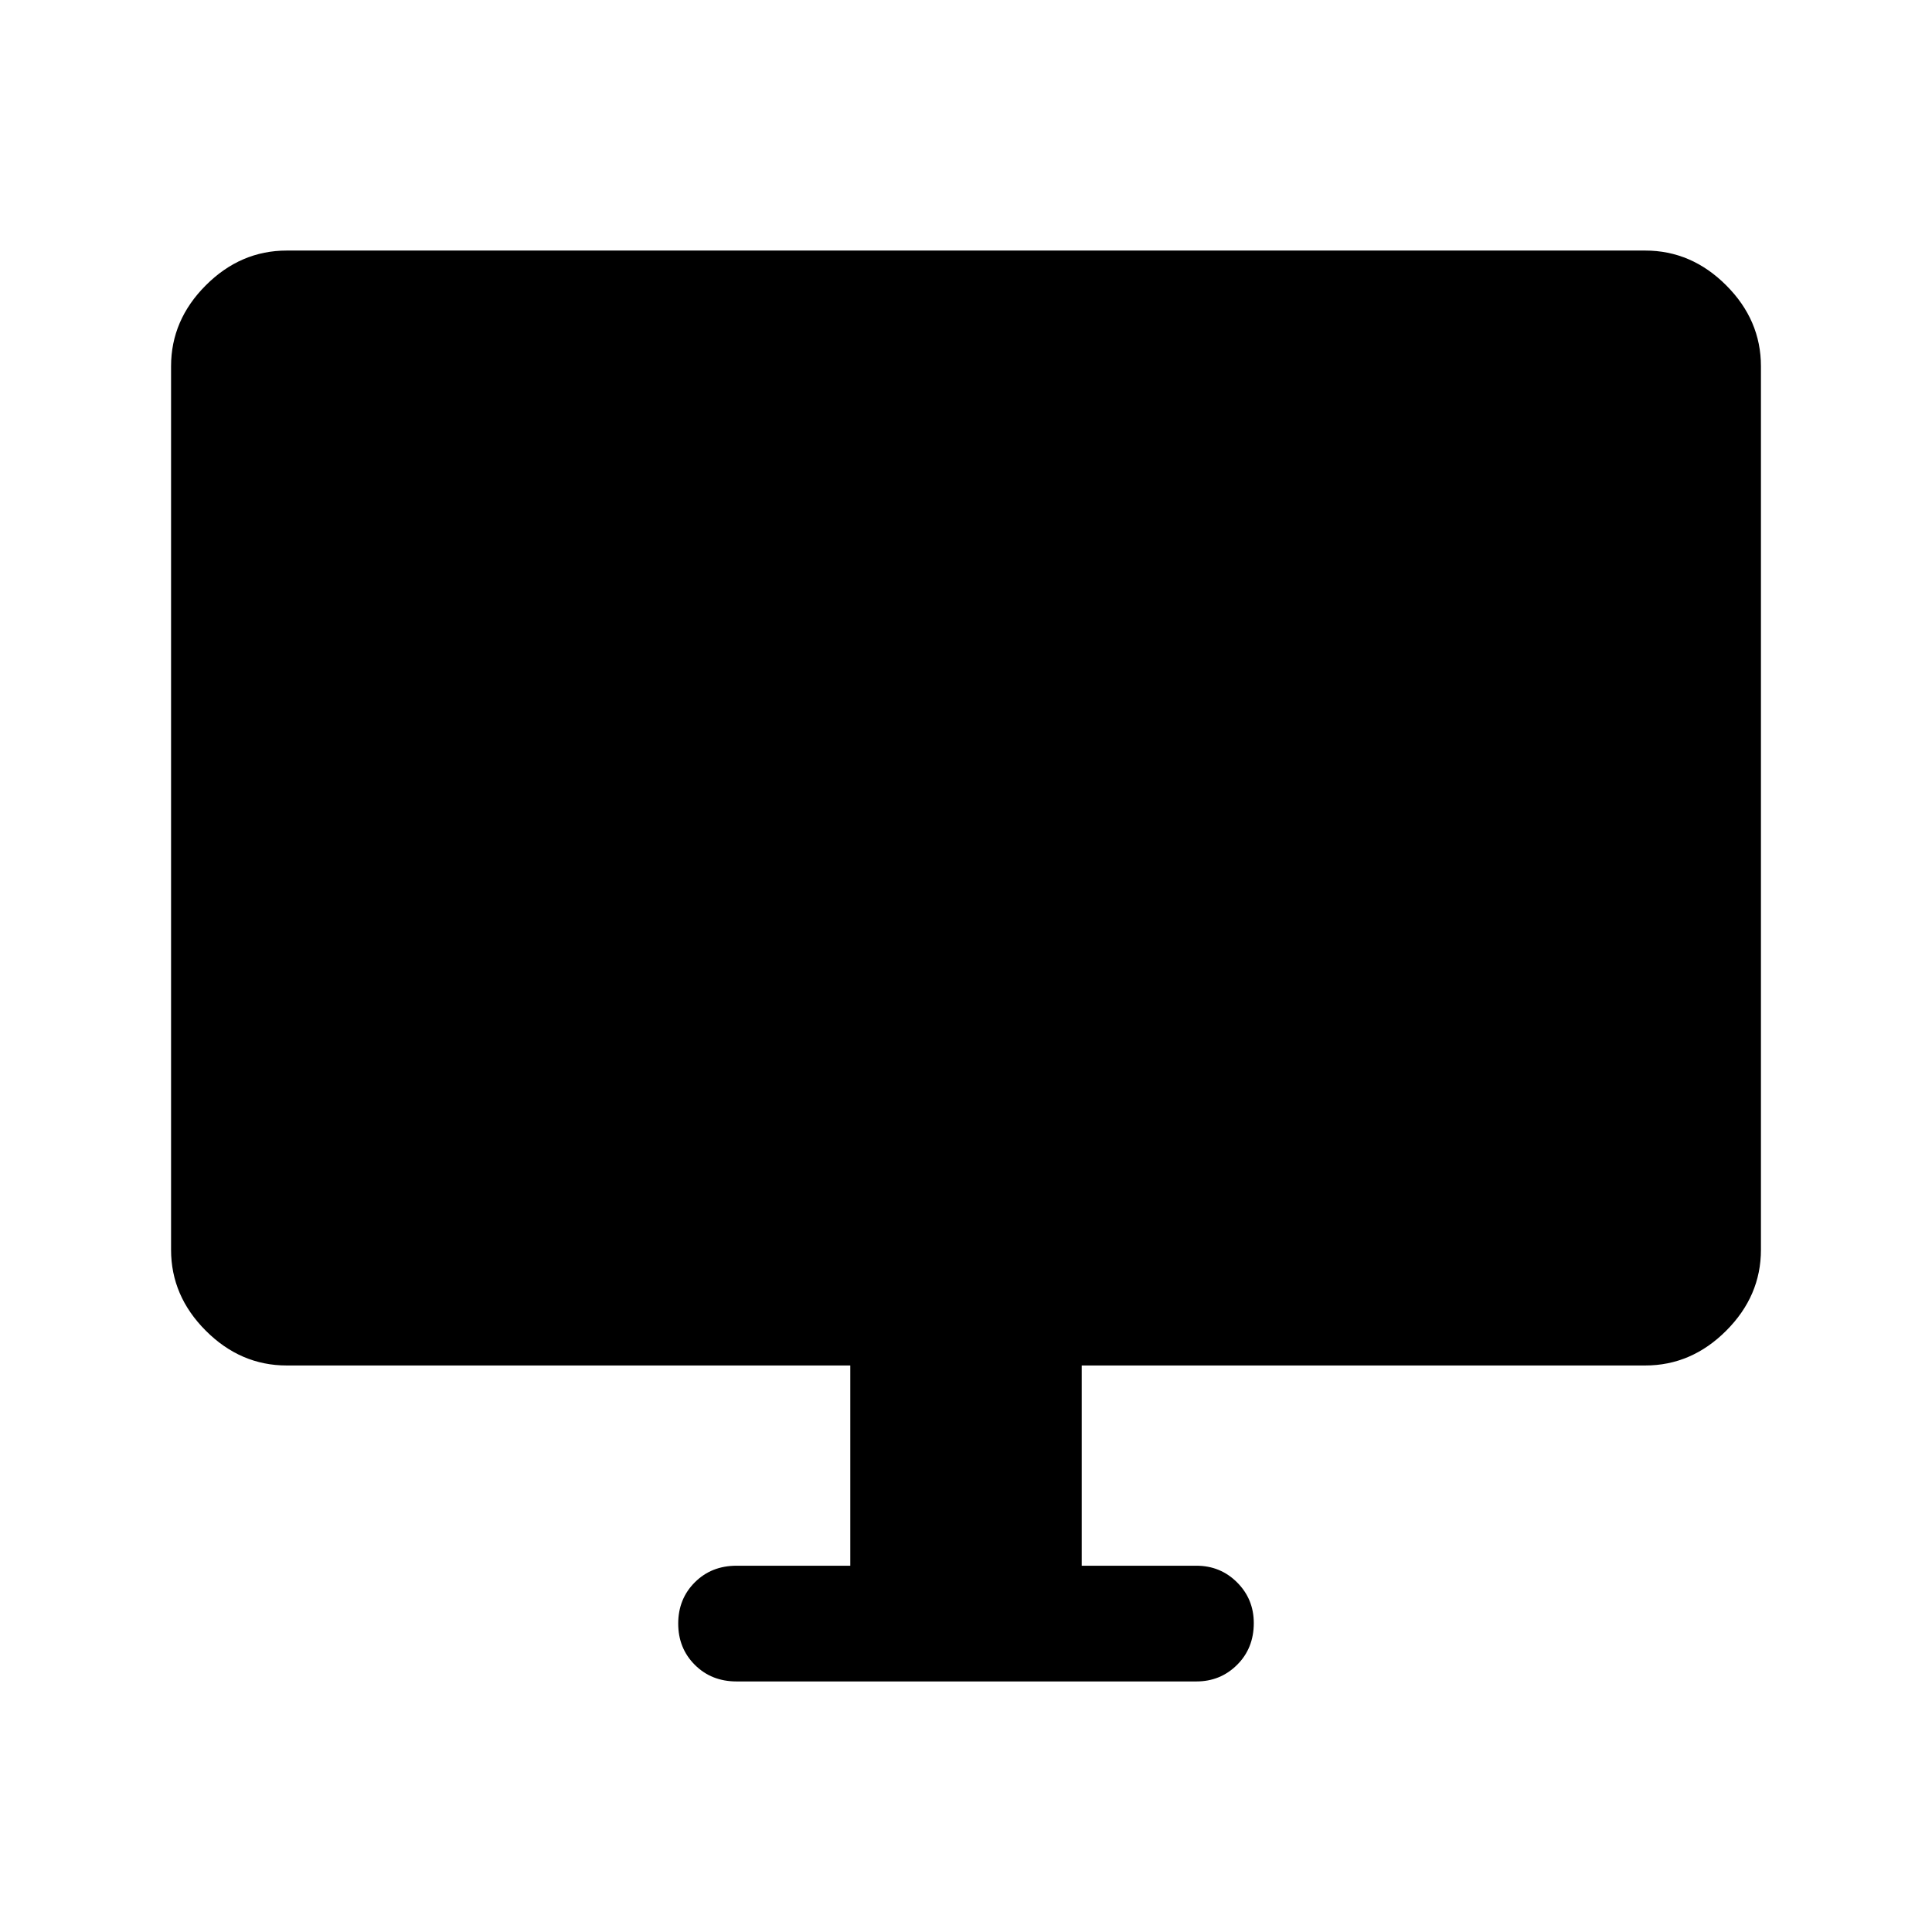 <svg xmlns="http://www.w3.org/2000/svg" height="48" viewBox="0 -960 960 960" width="48"><path d="M422.5-182v-99.5h-280q-22.97 0-40.23-17.27Q85-316.03 85-339v-439q0-22.97 17.27-40.23 17.26-17.27 40.23-17.27h675q22.97 0 40.23 17.27Q875-800.97 875-778v439q0 22.97-17.27 40.23-17.26 17.27-40.23 17.27h-280v99.5h57q11.92 0 20.21 8.29 8.29 8.28 8.29 20.21 0 12.5-8.29 20.75t-20.21 8.25H366q-12.5 0-20.75-8.25t-8.25-20.5q0-12.25 8.25-20.5T366-182h56.5Z"/></svg>